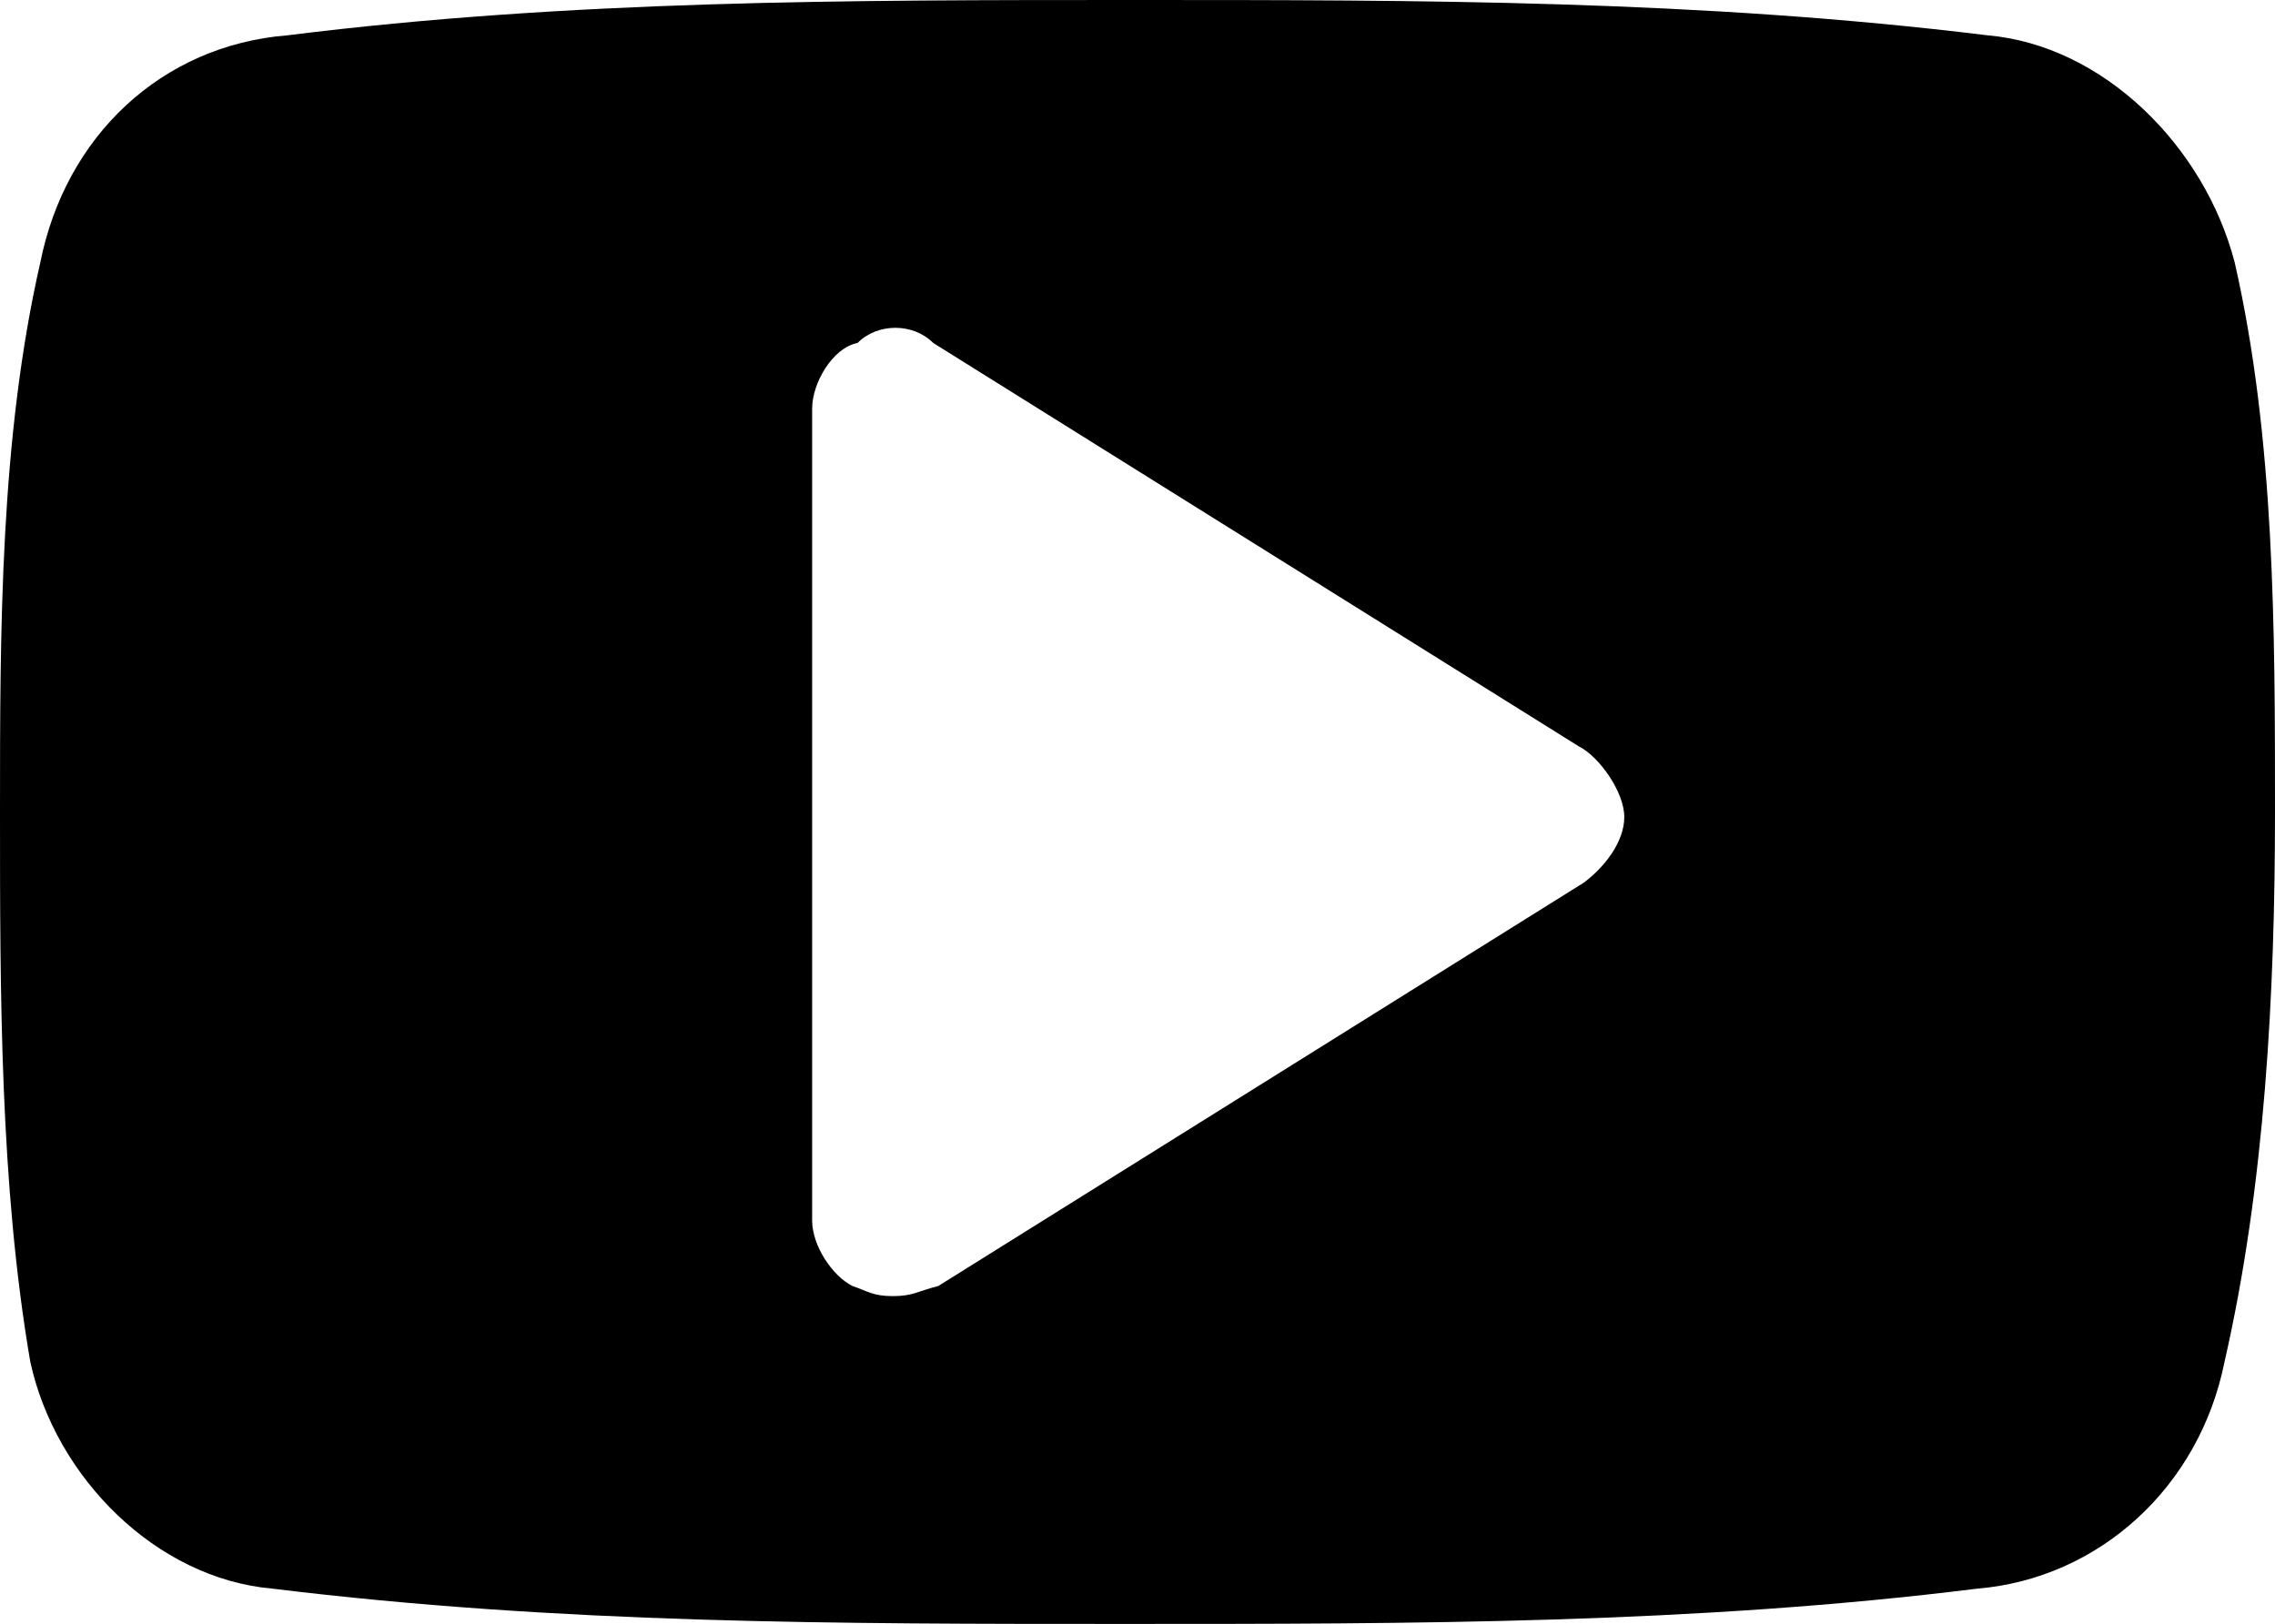 <?xml version="1.0" encoding="utf-8"?>
<svg version="1.1" xmlns="http://www.w3.org/2000/svg" xmlns:xlink="http://www.w3.org/1999/xlink" x="0px" y="0px"
	 viewBox="0 0 45.1 32.2" style="enable-background:new 0 0 45.1 32.2;" xml:space="preserve">
<g>
	<path d="M44.1,27c-0.5,2.5-2.5,4.3-4.9,4.5c-5.6,0.7-11.2,0.7-16.9,0.7s-11.2,0-16.9-0.7c-2.3-0.2-4.3-2.2-4.8-4.5
		C0,23.5,0,19.7,0,16.1S0,8.7,0.8,5.2c0.5-2.5,2.4-4.3,4.9-4.5C11.3,0,16.8,0,22.5,0s11.2,0,16.9,0.7c2.3,0.2,4.3,2.2,4.9,4.5
		c0.8,3.5,0.8,7.3,0.8,10.9S44.9,23.5,44.1,27z M31.3,14.8l-12.8-8c-0.4-0.4-1.1-0.4-1.5,0c-0.5,0.1-0.9,0.8-0.9,1.3v16.1
		c0,0.5,0.4,1.1,0.8,1.3c0.3,0.1,0.4,0.2,0.8,0.2s0.5-0.1,0.9-0.2l12.8-8c0.4-0.3,0.8-0.8,0.8-1.3C32.2,15.7,31.7,15,31.3,14.8z"/>
</g>
</svg>
